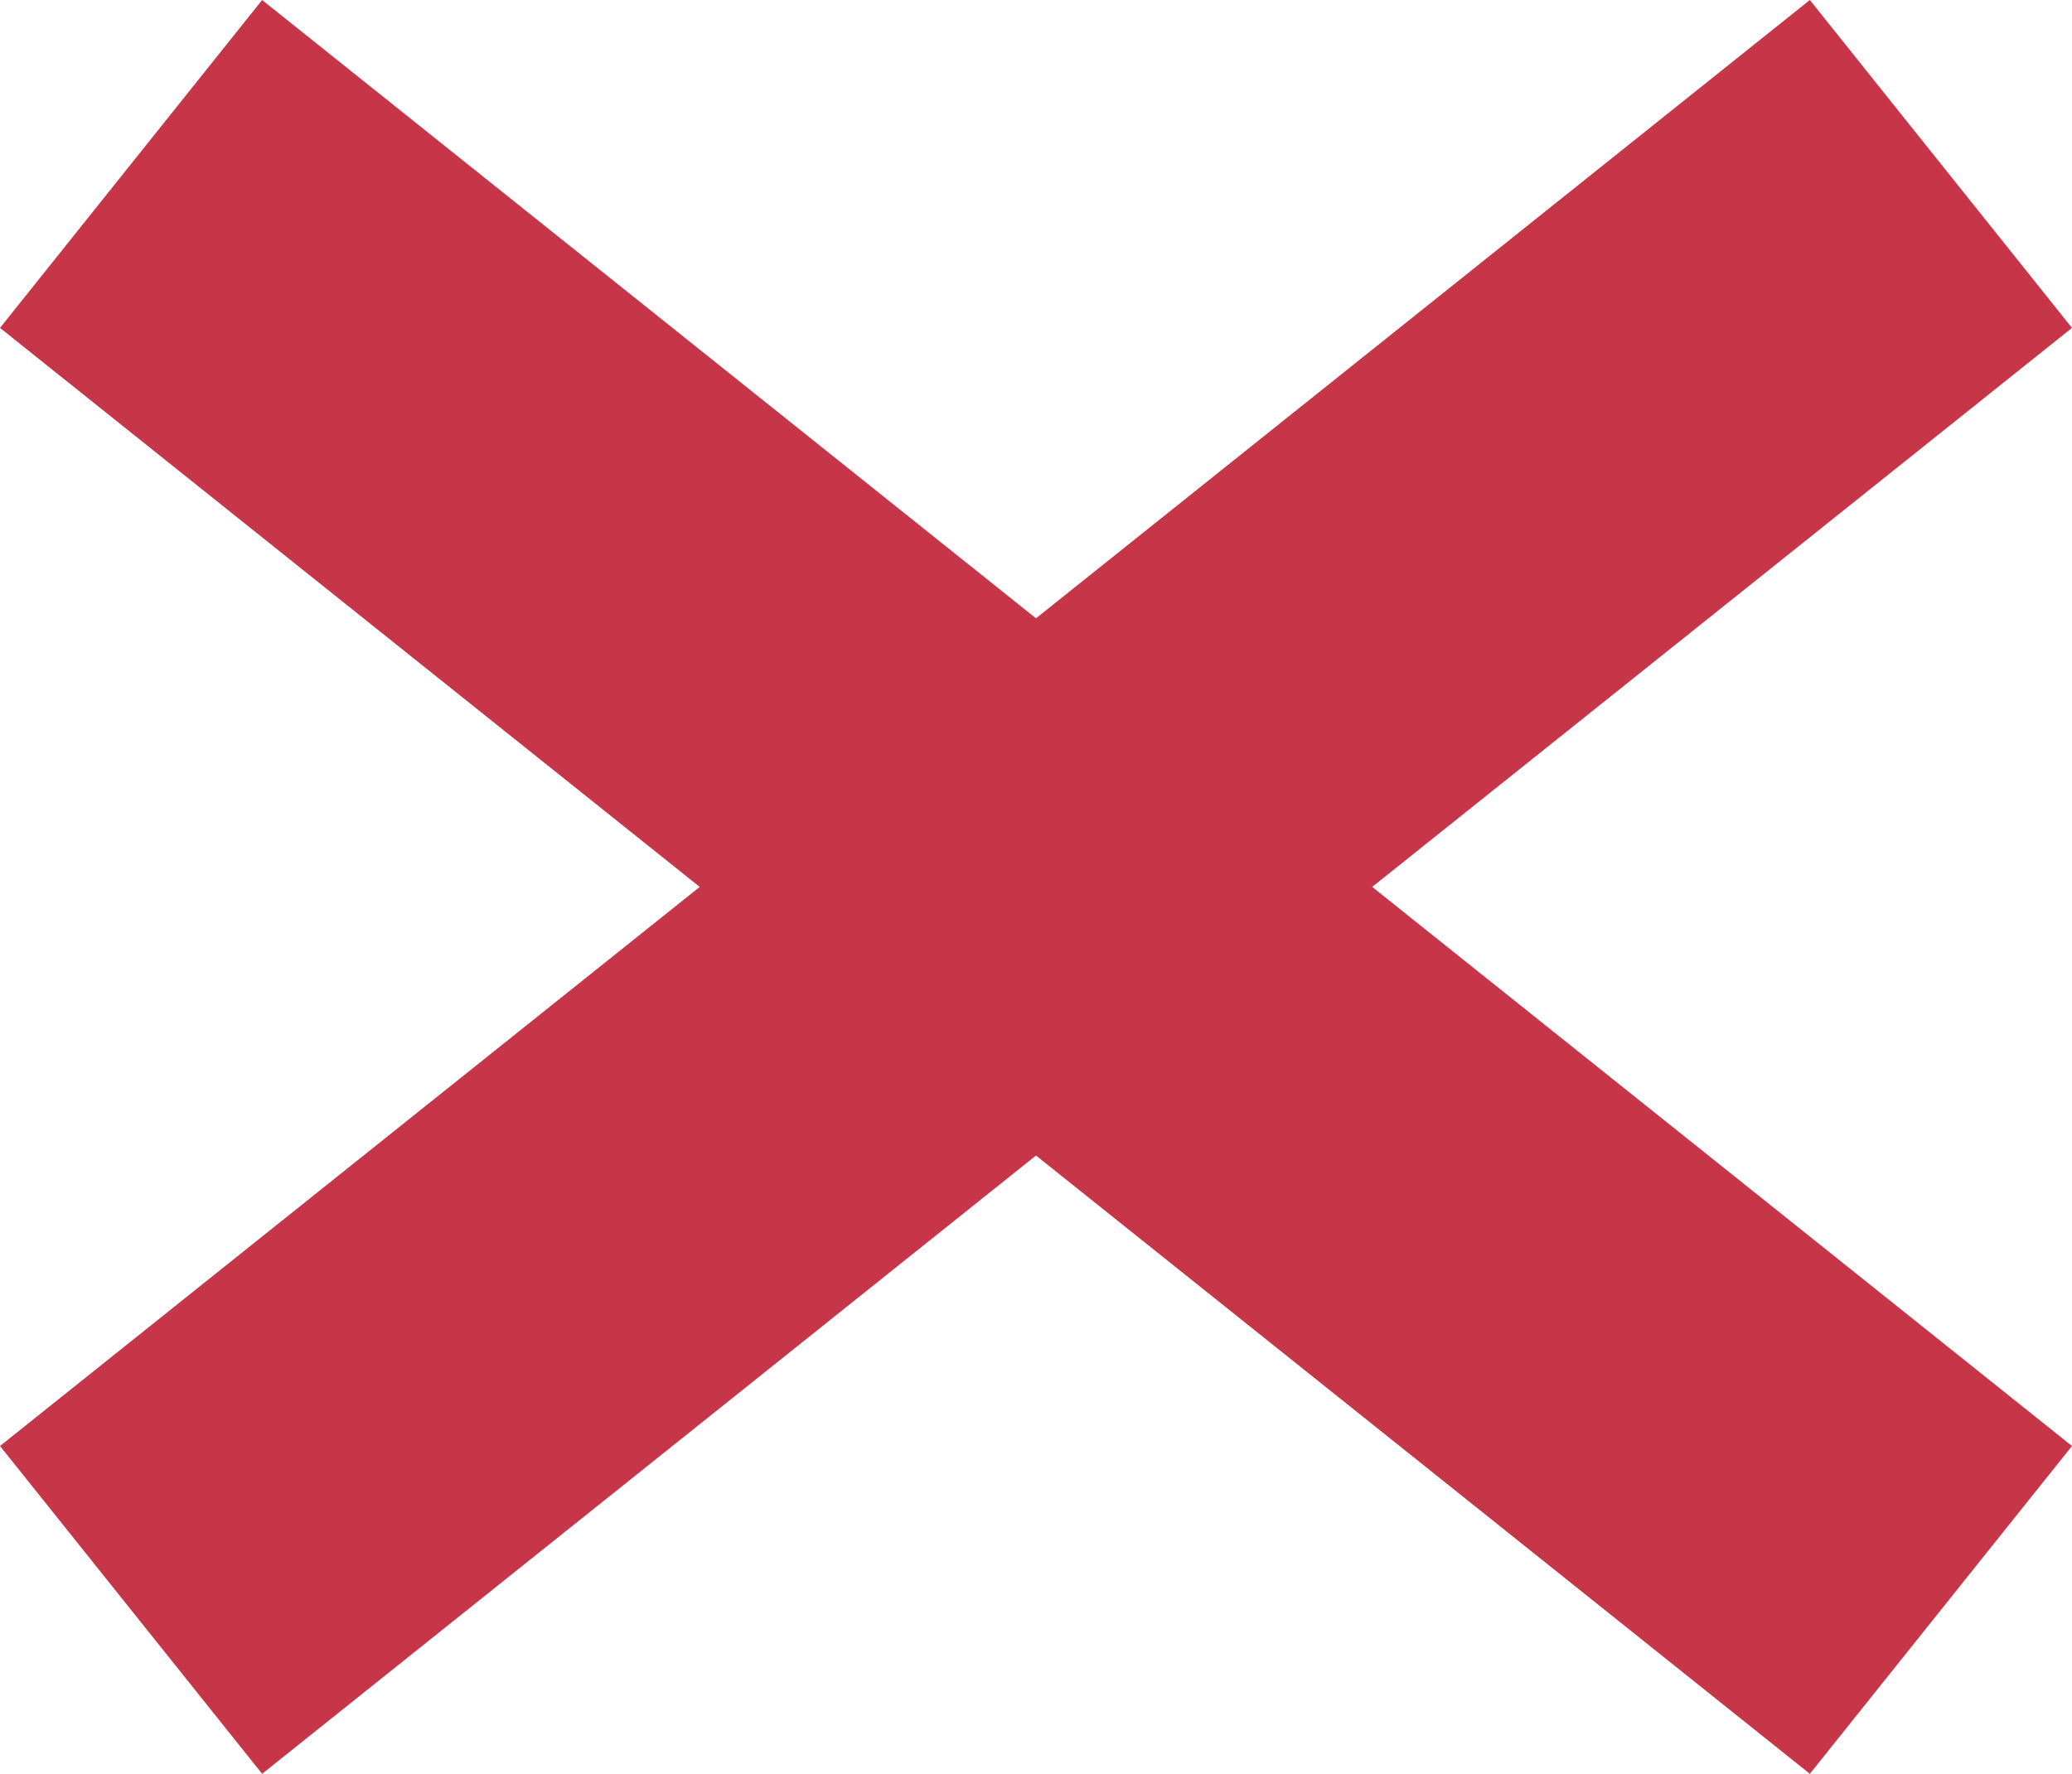 <svg xmlns="http://www.w3.org/2000/svg" viewBox="0 0 236.9 202.86"><defs><style>.cls-1{fill:#c73648;}</style></defs><title>Asset 7</title><g id="Layer_2" data-name="Layer 2"><g id="Layer_1-2" data-name="Layer 1"><polygon class="cls-1" points="236.9 37.5 206.93 0 118.45 70.71 29.97 0 0 37.5 80 101.43 0 165.37 29.97 202.86 118.45 132.15 206.93 202.86 236.9 165.37 156.89 101.43 236.9 37.5"/></g></g></svg>